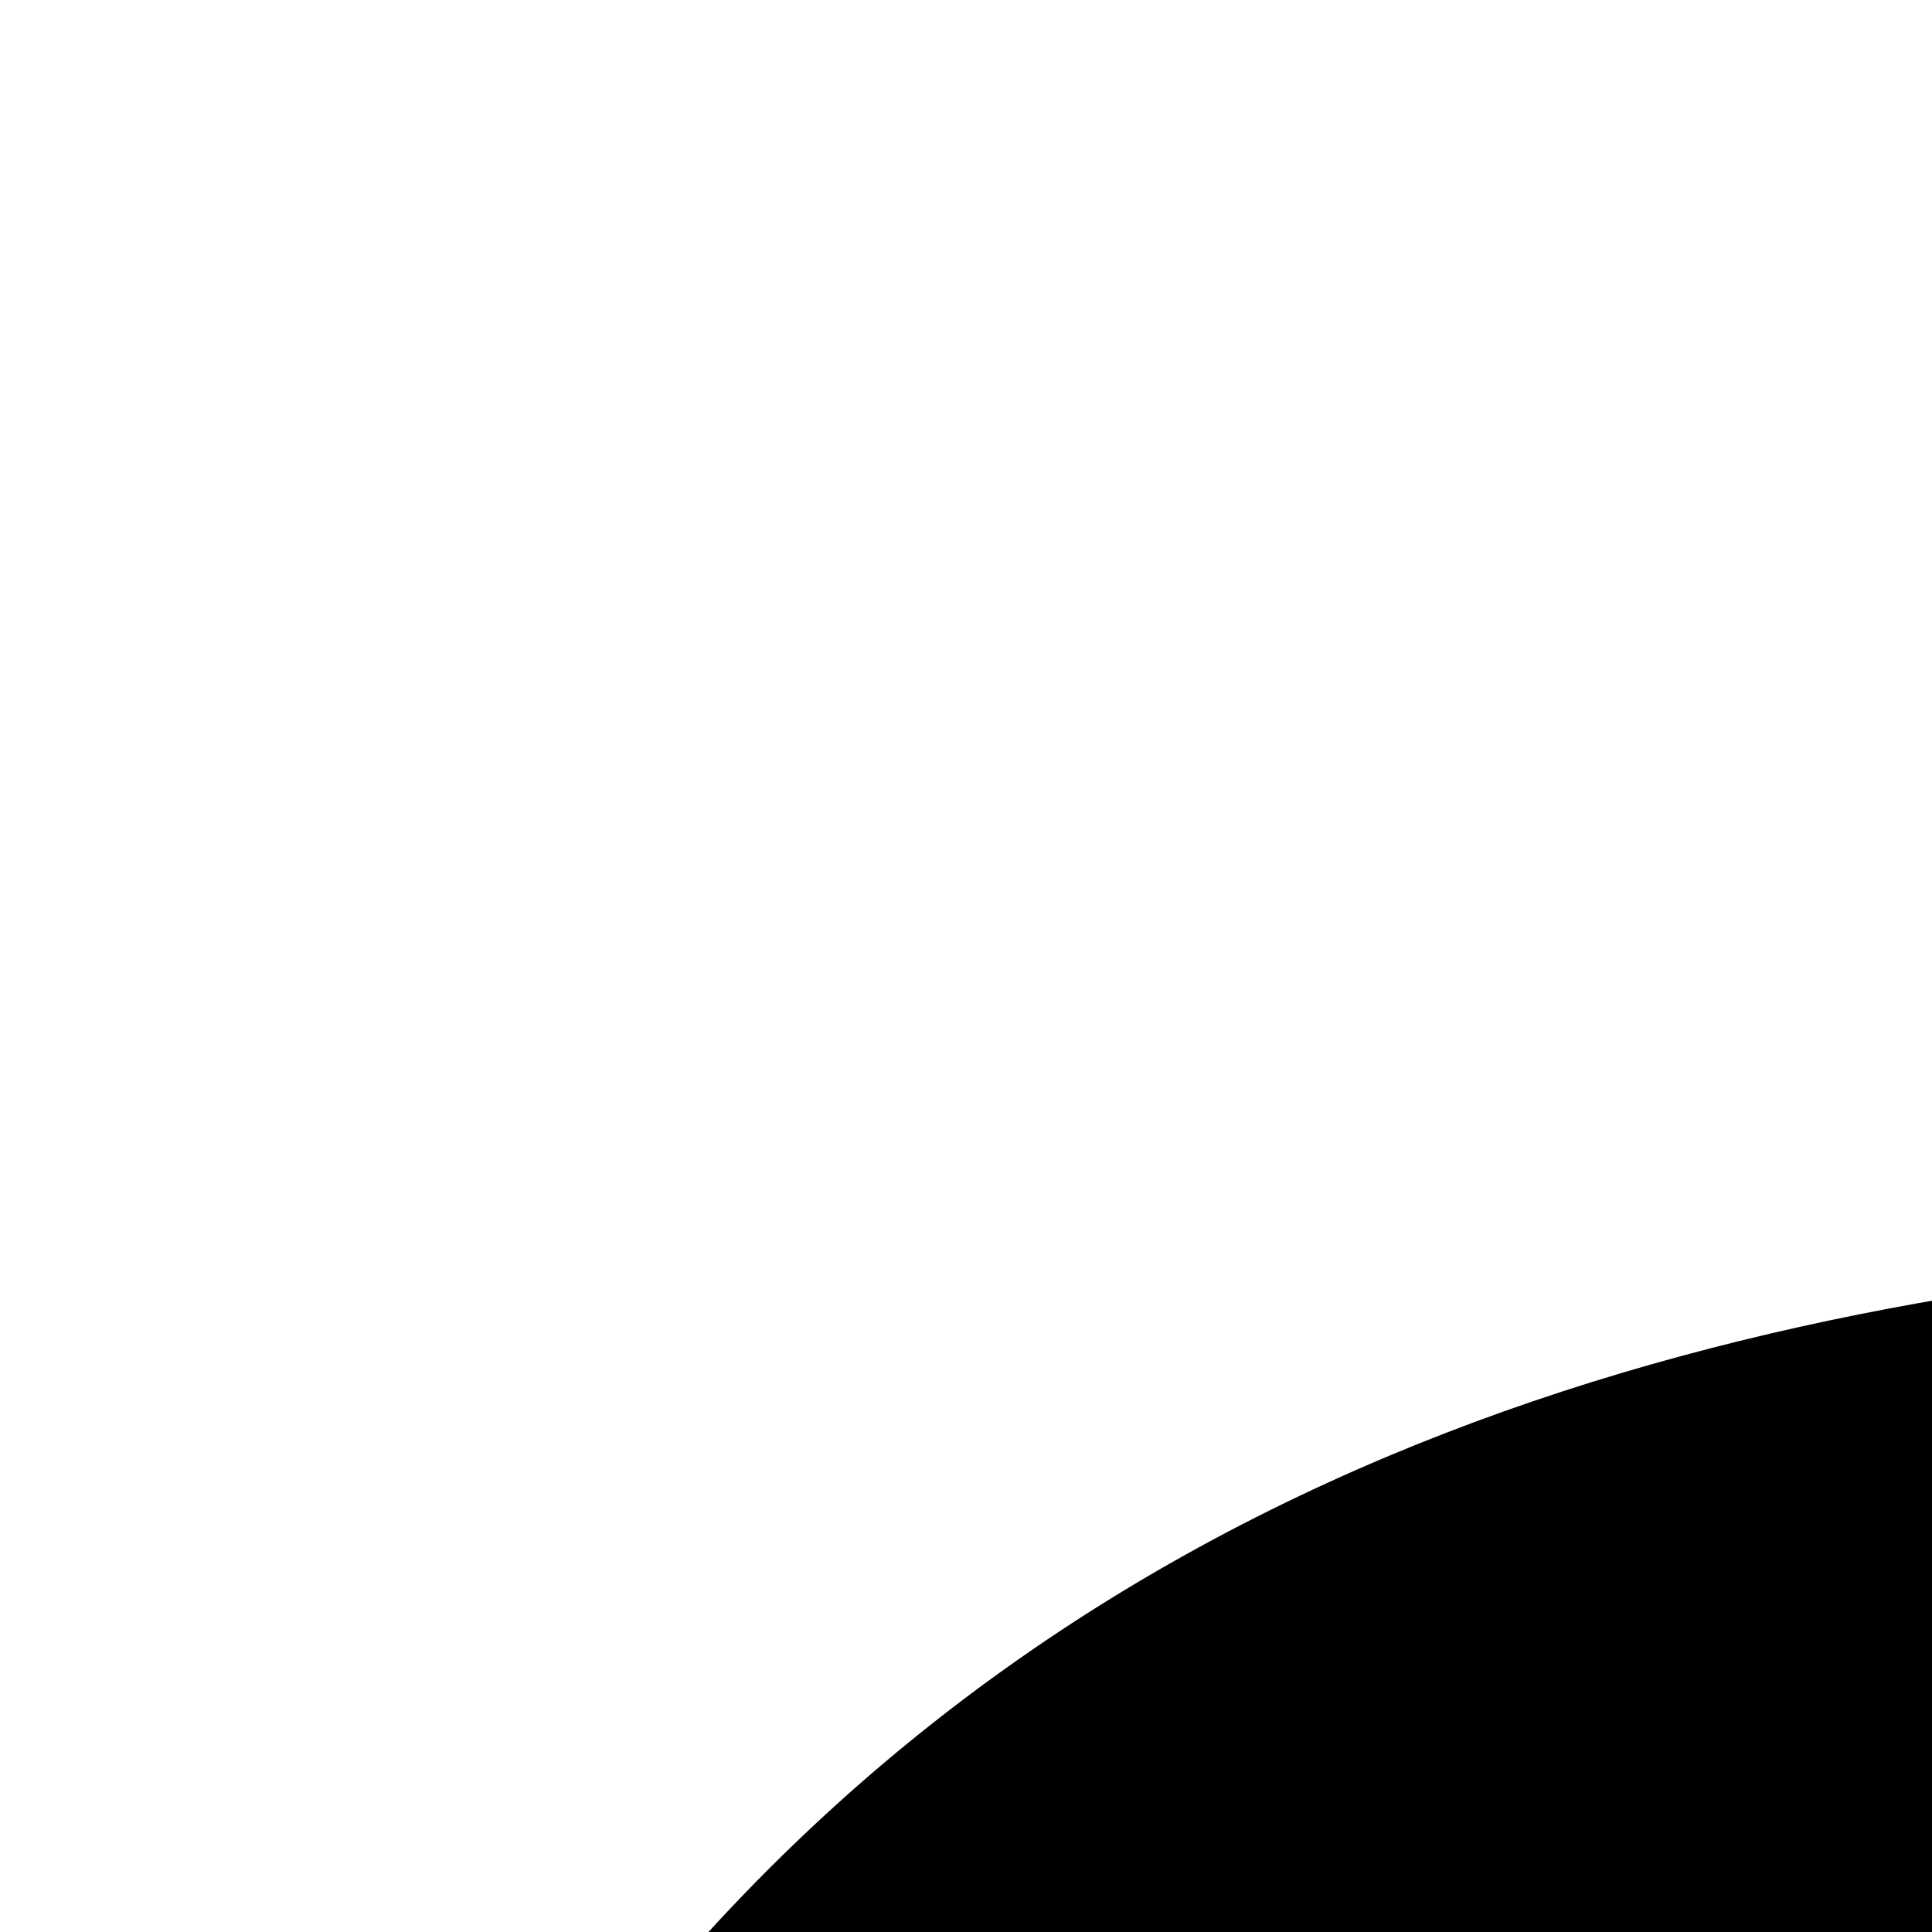 <svg xmlns="http://www.w3.org/2000/svg" version="1.1" viewBox="0 0 512 512" fill="currentColor"><path fill="currentColor" d="M754.553 35.03v294.208C487.317 329.246 0 332.178 0 1164.97c55.25-556.9 309.061-560.402 754.553-560.408v321.292L1200 480.407z"/></svg>